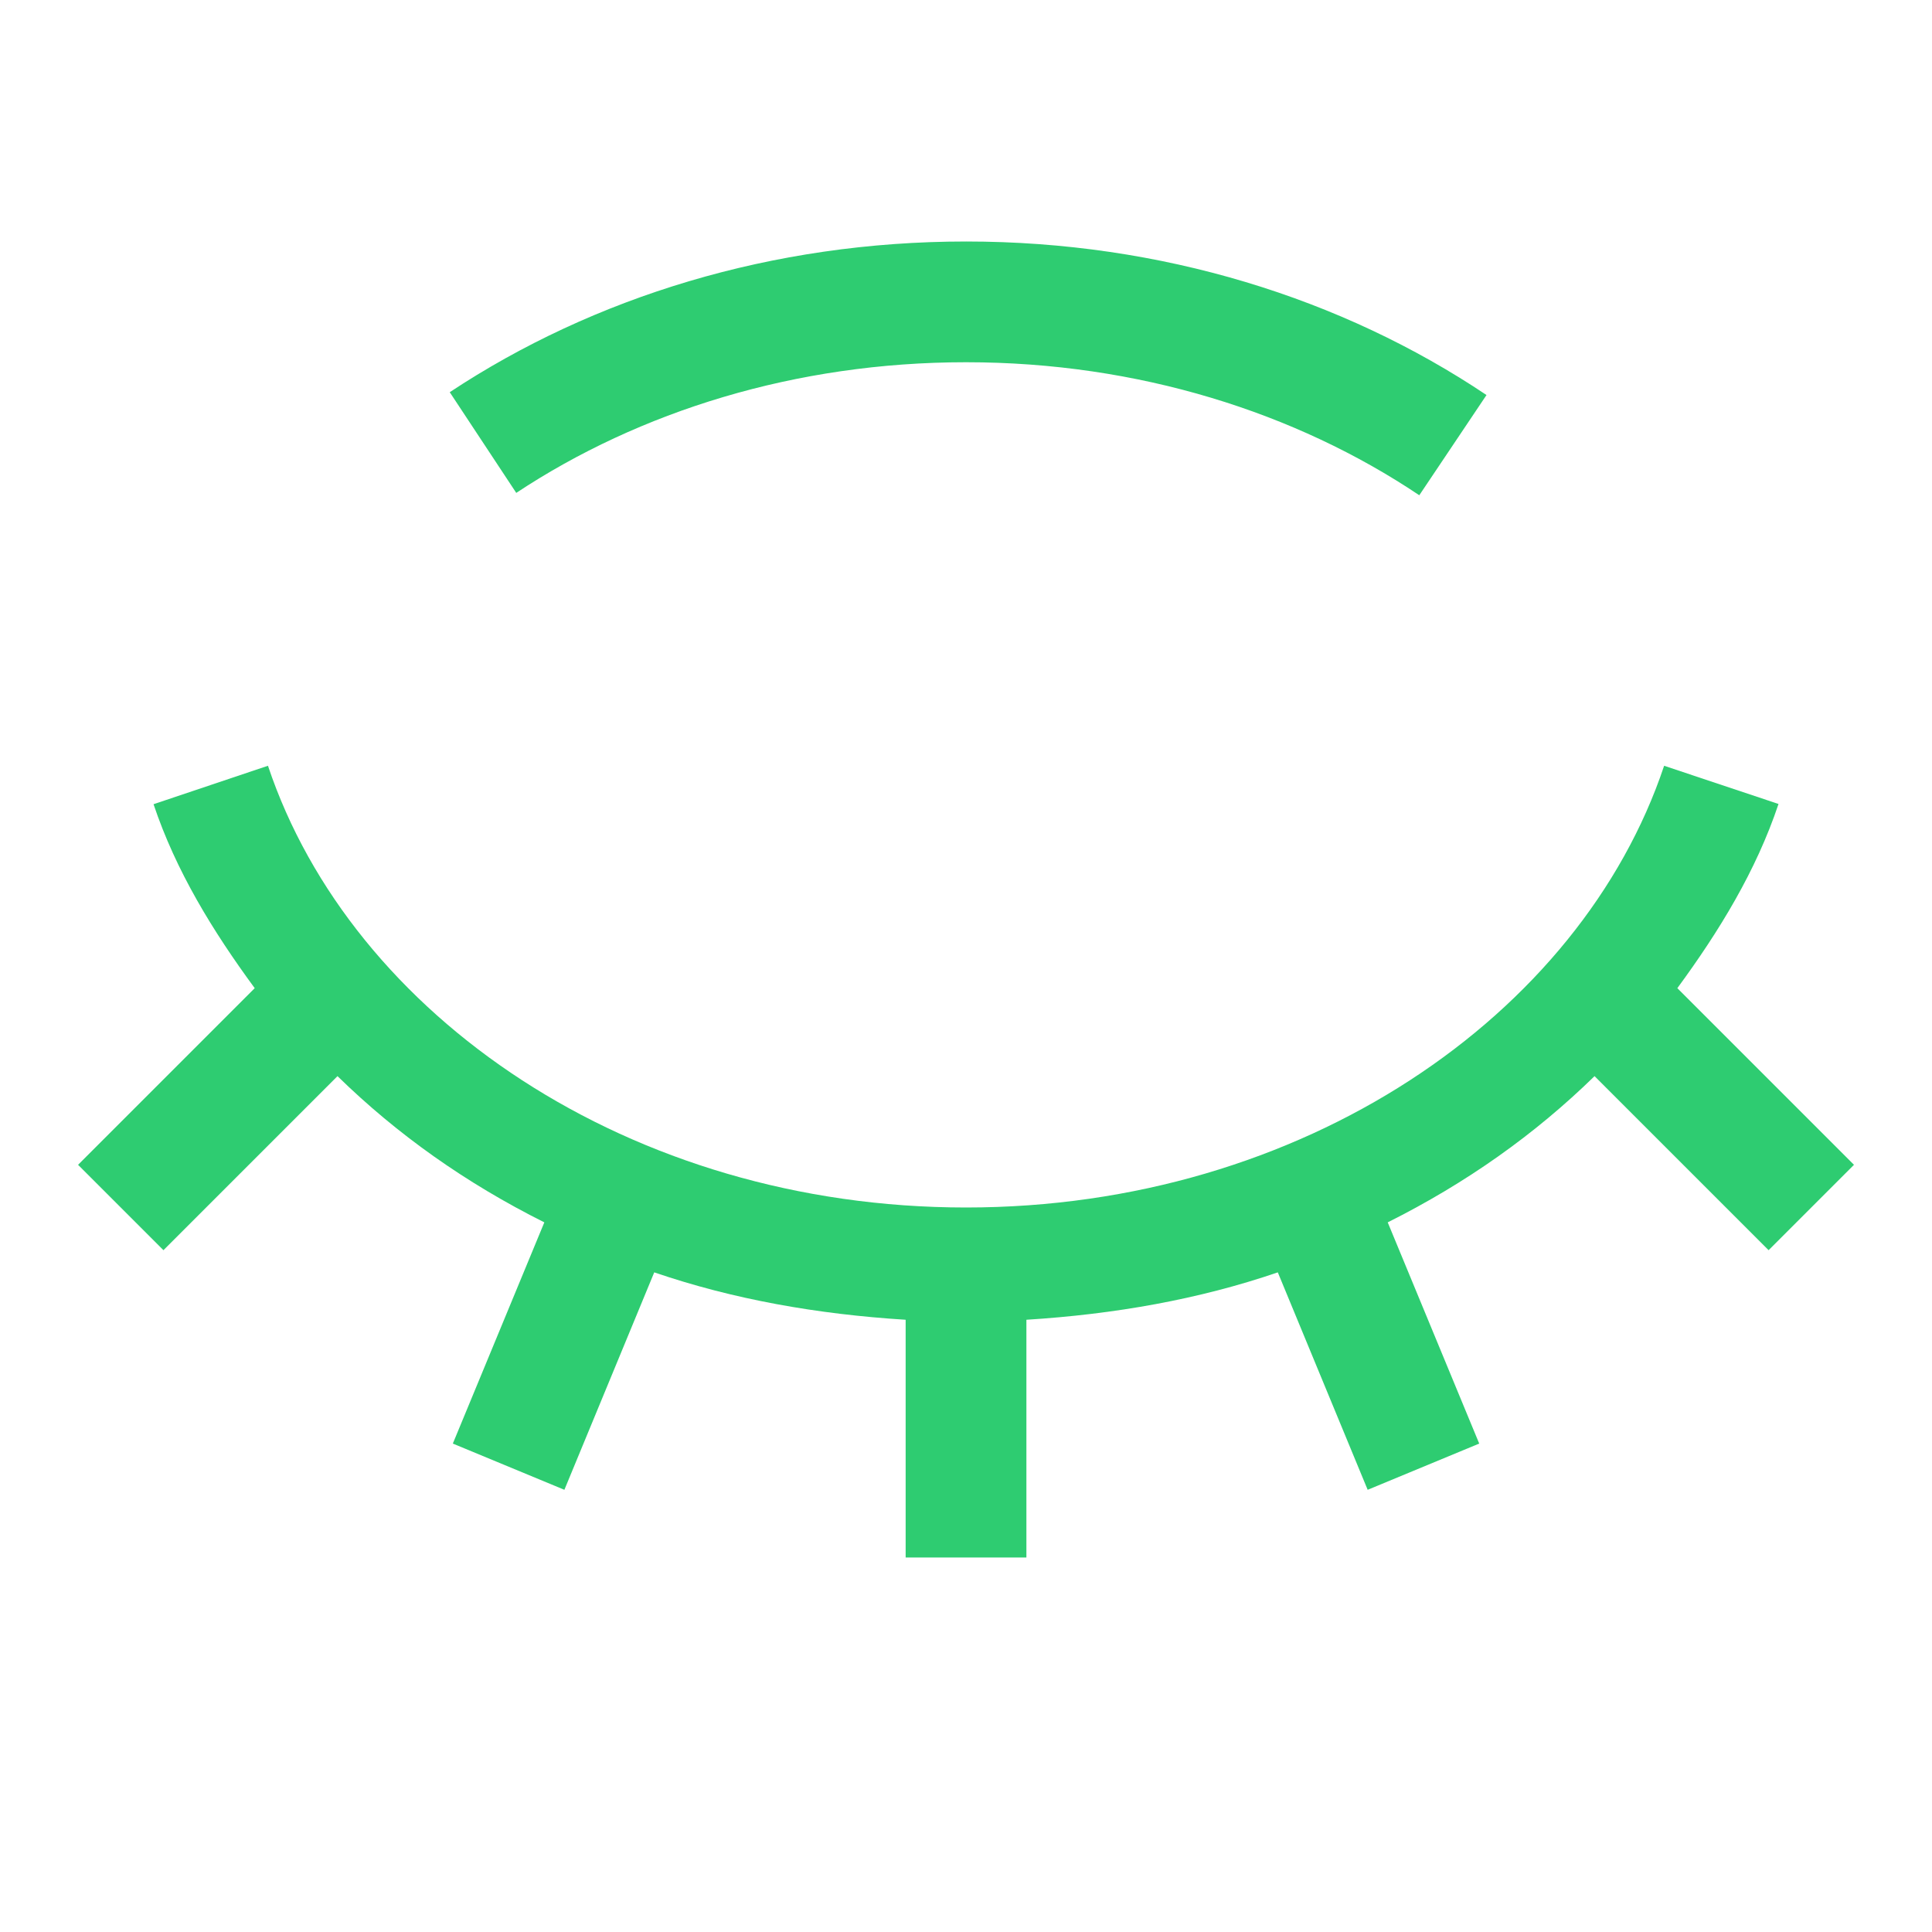 <svg xmlns="http://www.w3.org/2000/svg" x="0px" y="0px"
width="25" height="25"
viewBox="0 0 172 172"
style=" fill:#000000;"><g fill="none" fill-rule="nonzero" stroke="none" stroke-width="1" stroke-linecap="butt" stroke-linejoin="miter" stroke-miterlimit="10" stroke-dasharray="" stroke-dashoffset="0" font-family="none" font-weight="none" font-size="none" text-anchor="none" style="mix-blend-mode: normal"><path d="M0,172v-172h172v172z" fill="none"></path><g fill="#2ecc71"><path d="M86,21.5c-17.255,0 -33.192,4.966 -45.96,13.416l5.921,8.965c10.946,-7.245 24.851,-11.632 40.04,-11.632c15.33,0 29.363,4.471 40.354,11.842l5.984,-8.923c-12.831,-8.604 -28.924,-13.668 -46.338,-13.668zM23.852,68.174l-10.183,3.422c1.991,5.951 5.283,11.306 9.007,16.377l-15.726,15.726l7.601,7.601l15.495,-15.495c5.326,5.202 11.432,9.524 18.414,13.018l-8.146,19.694l9.931,4.115l8,-19.358c7.029,2.405 14.529,3.729 22.382,4.22v21.164h10.75v-21.164c7.853,-0.491 15.353,-1.814 22.382,-4.22l8,19.358l9.931,-4.115l-8.146,-19.694c6.981,-3.495 13.088,-7.815 18.414,-13.018l15.495,15.495l7.601,-7.601l-15.726,-15.726c3.725,-5.072 7.017,-10.446 9.007,-16.398l-10.183,-3.401c-7.439,22.239 -32.205,39.326 -62.148,39.326c-29.944,0 -54.71,-17.087 -62.148,-39.326z"></path></g></g></svg>
